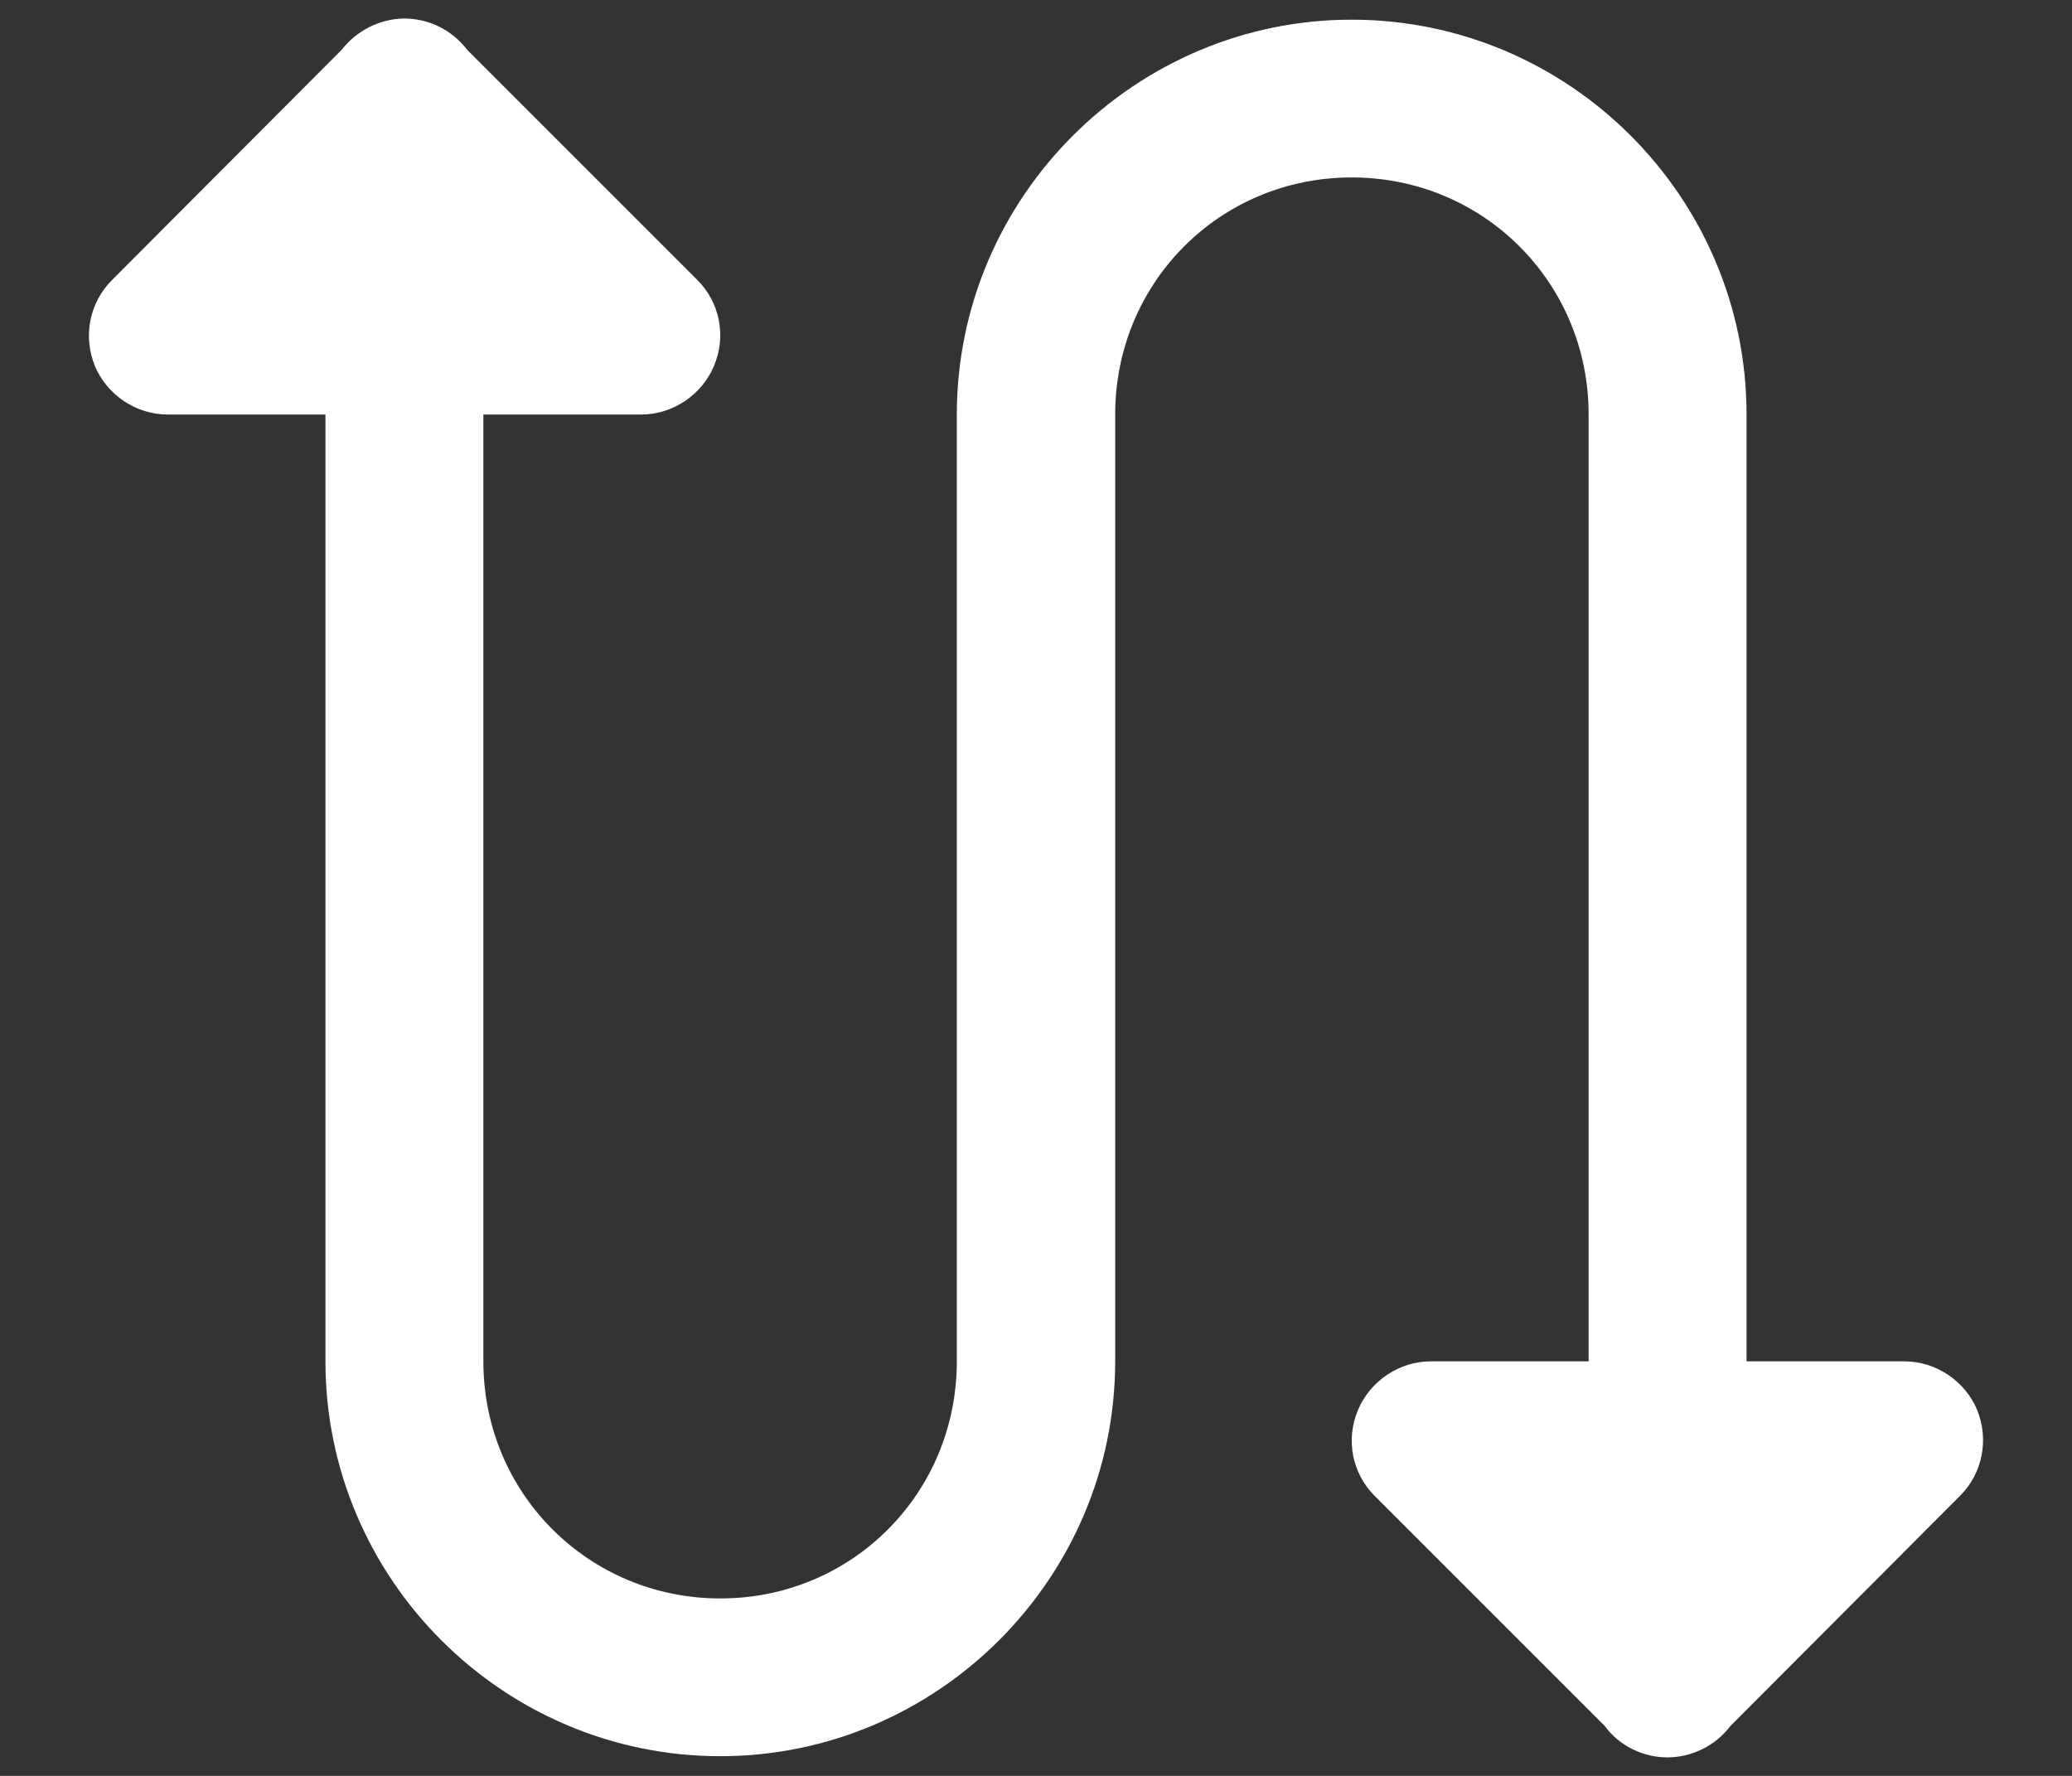 <svg xmlns="http://www.w3.org/2000/svg" width="14" height="12" fill="none" viewBox="0 0 14 12"><rect x="0" y="0" width="14" height="12" fill="#333333" stroke="none"/><path fill="#fff" d="M2.727 0.125C2.563 0.129 2.41 0.207 2.309 0.336L0.758 1.891C0.605 2.043 0.559 2.27 0.641 2.473C0.723 2.668 0.918 2.801 1.133 2.801H2.199V9.199C2.199 10.668 3.398 11.867 4.867 11.867C6.332 11.867 7.535 10.668 7.535 9.199V2.801C7.535 1.91 8.242 1.199 9.133 1.199C10.024 1.199 10.734 1.91 10.734 2.801V9.199H9.668C9.453 9.199 9.258 9.332 9.176 9.527C9.09 9.73 9.137 9.957 9.289 10.109L10.844 11.664C10.941 11.797 11.102 11.875 11.266 11.875C11.43 11.875 11.59 11.797 11.691 11.664L13.242 10.109C13.395 9.957 13.441 9.73 13.359 9.527C13.277 9.332 13.082 9.199 12.867 9.199H11.801V2.801C11.801 1.332 10.602 0.133 9.133 0.133C7.668 0.133 6.465 1.332 6.465 2.801V9.199C6.465 10.09 5.758 10.801 4.867 10.801C3.977 10.801 3.266 10.09 3.266 9.199V2.801H4.332C4.547 2.801 4.742 2.668 4.824 2.473C4.91 2.27 4.863 2.043 4.711 1.891L3.156 0.336C3.051 0.199 2.895 0.125 2.727 0.125Z"/></svg>
